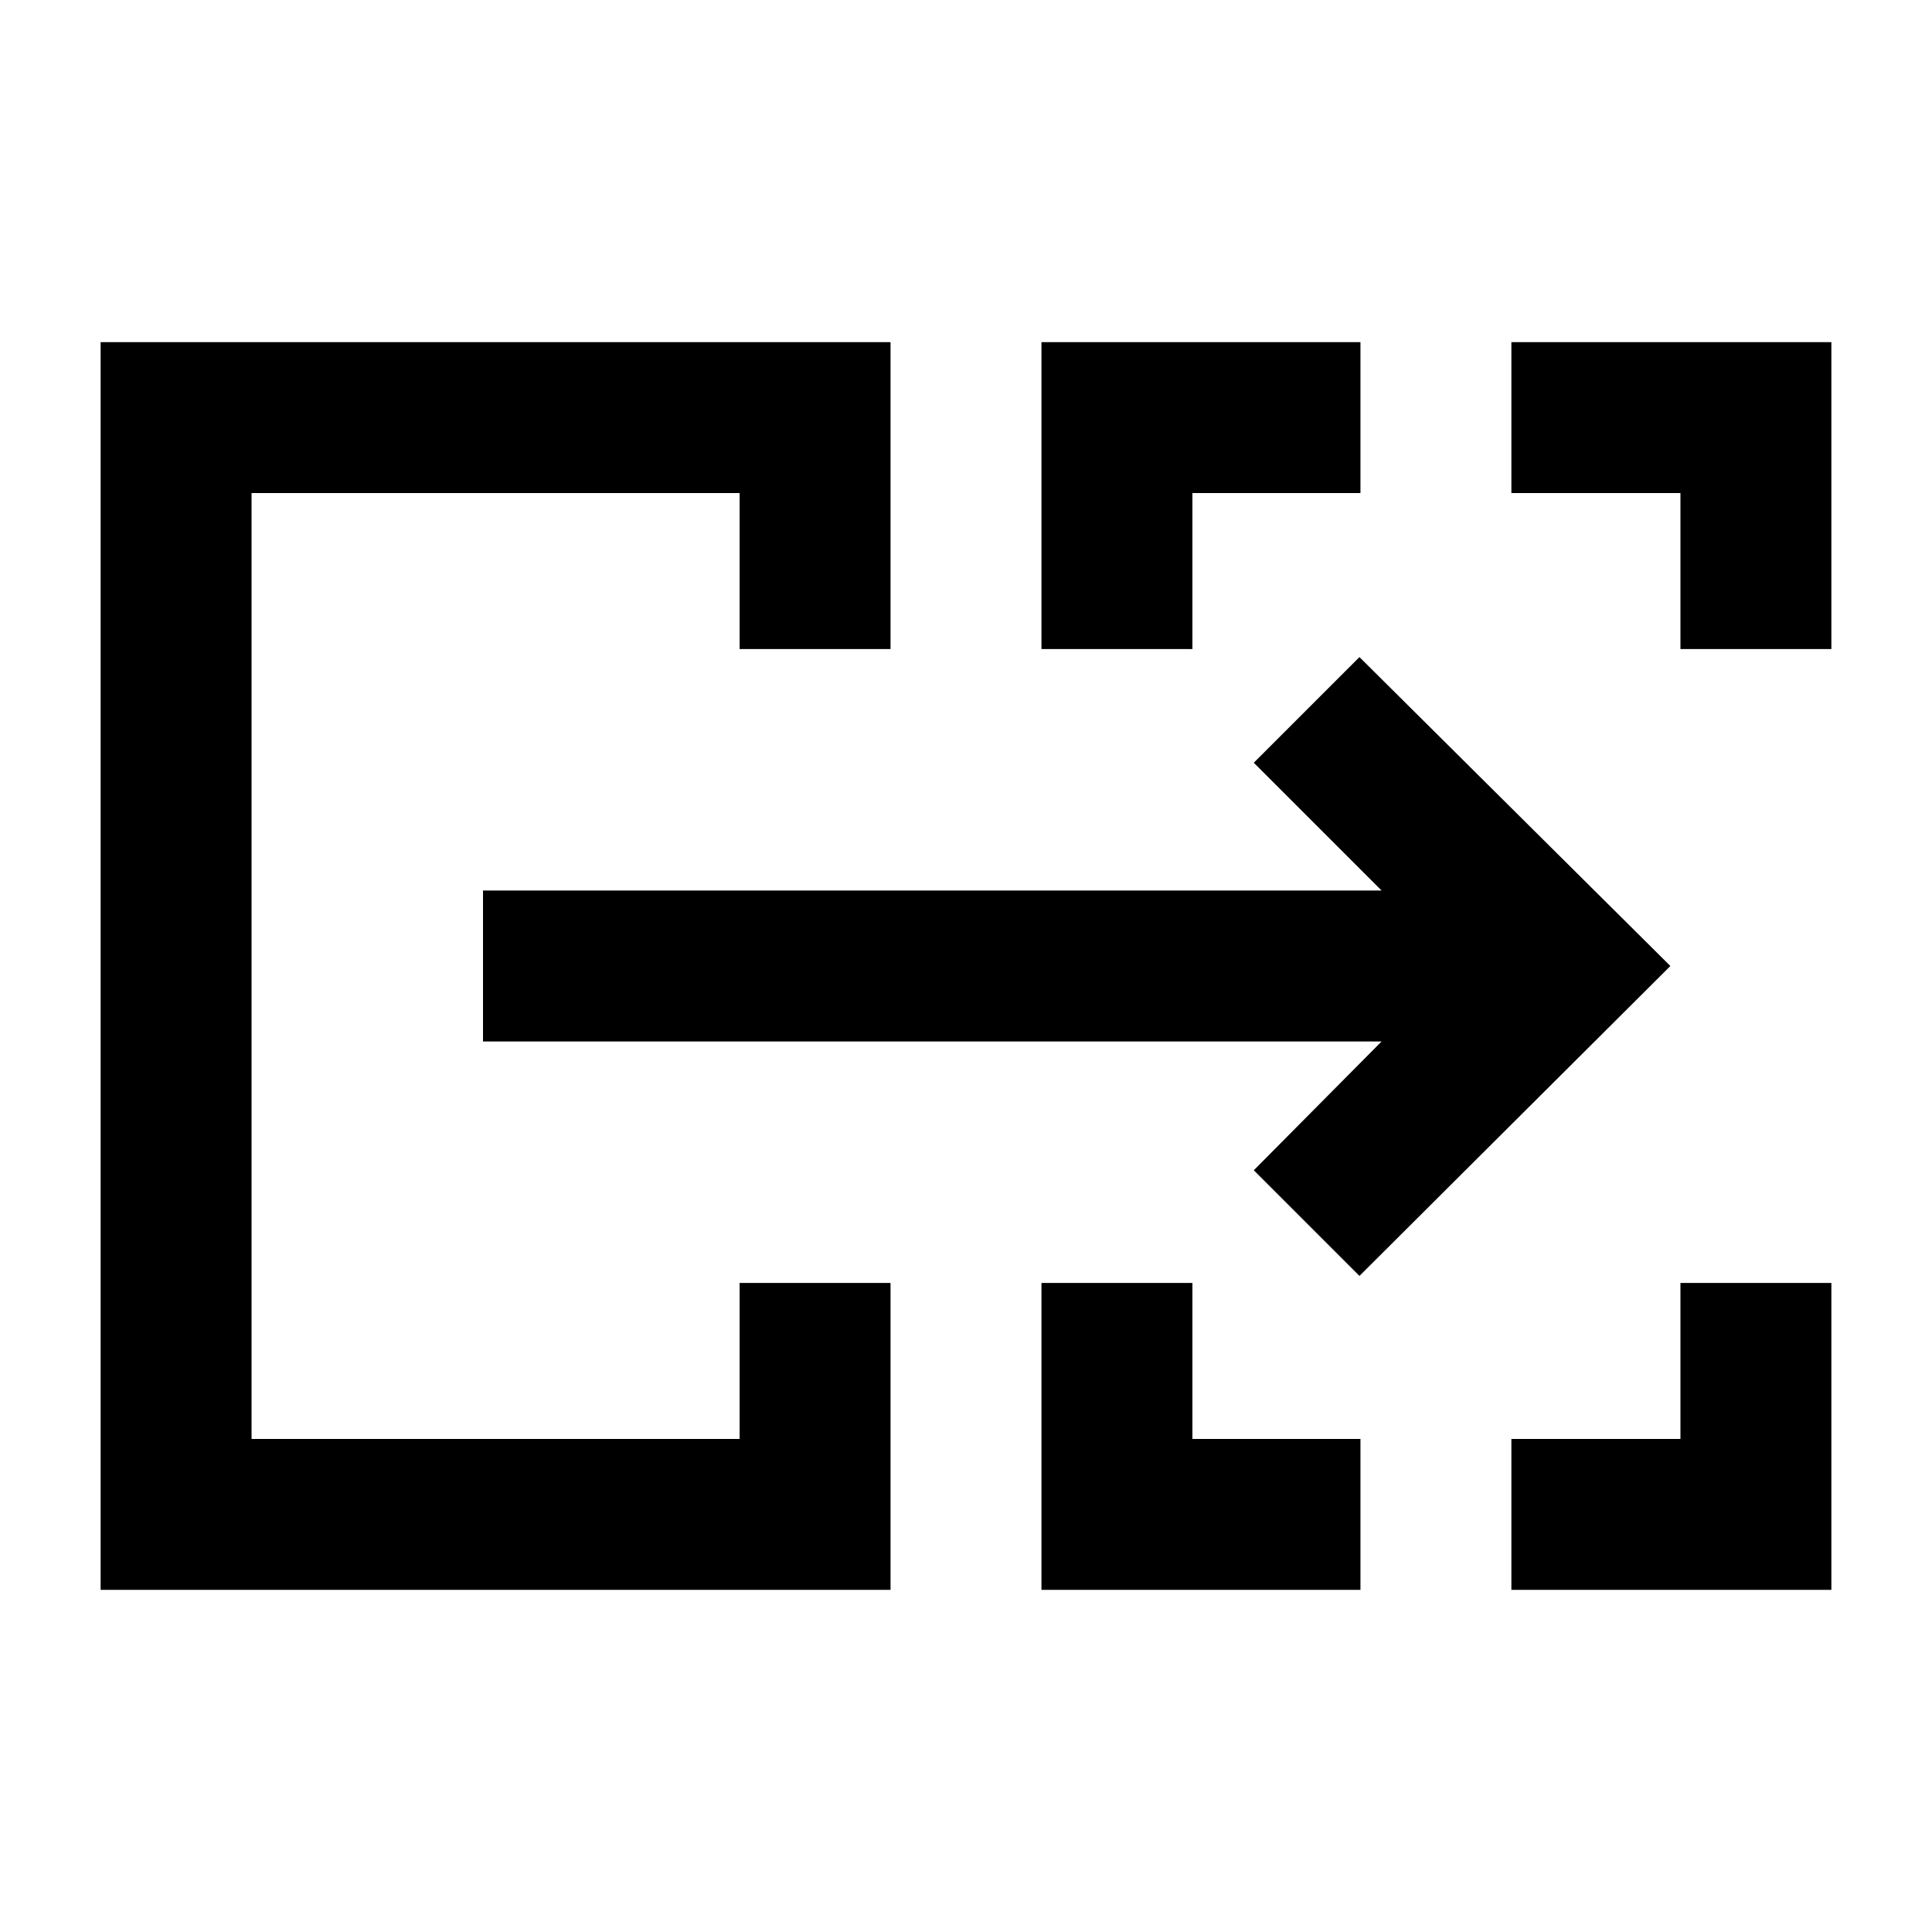 <svg xmlns="http://www.w3.org/2000/svg" height="24" viewBox="0 -960 960 960" width="24"><path d="M50-170v-620h392.5v152.5h-75V-715H125v470h242.5v-77.5h75V-170H50Zm467.5 0v-152.5h75v77.5H676v75H517.5Zm233.5 0v-75h84v-77.5h75V-170H751ZM517.5-637.5V-790H676v75h-83.5v77.5h-75Zm317.5 0V-715h-84v-75h159v152.5h-75ZM125-245v-470 470Zm550.5-81L623-378.5l63.5-64H240v-75h446.5L623-581l52.5-52.5L830-480 675.5-326Z"/></svg>